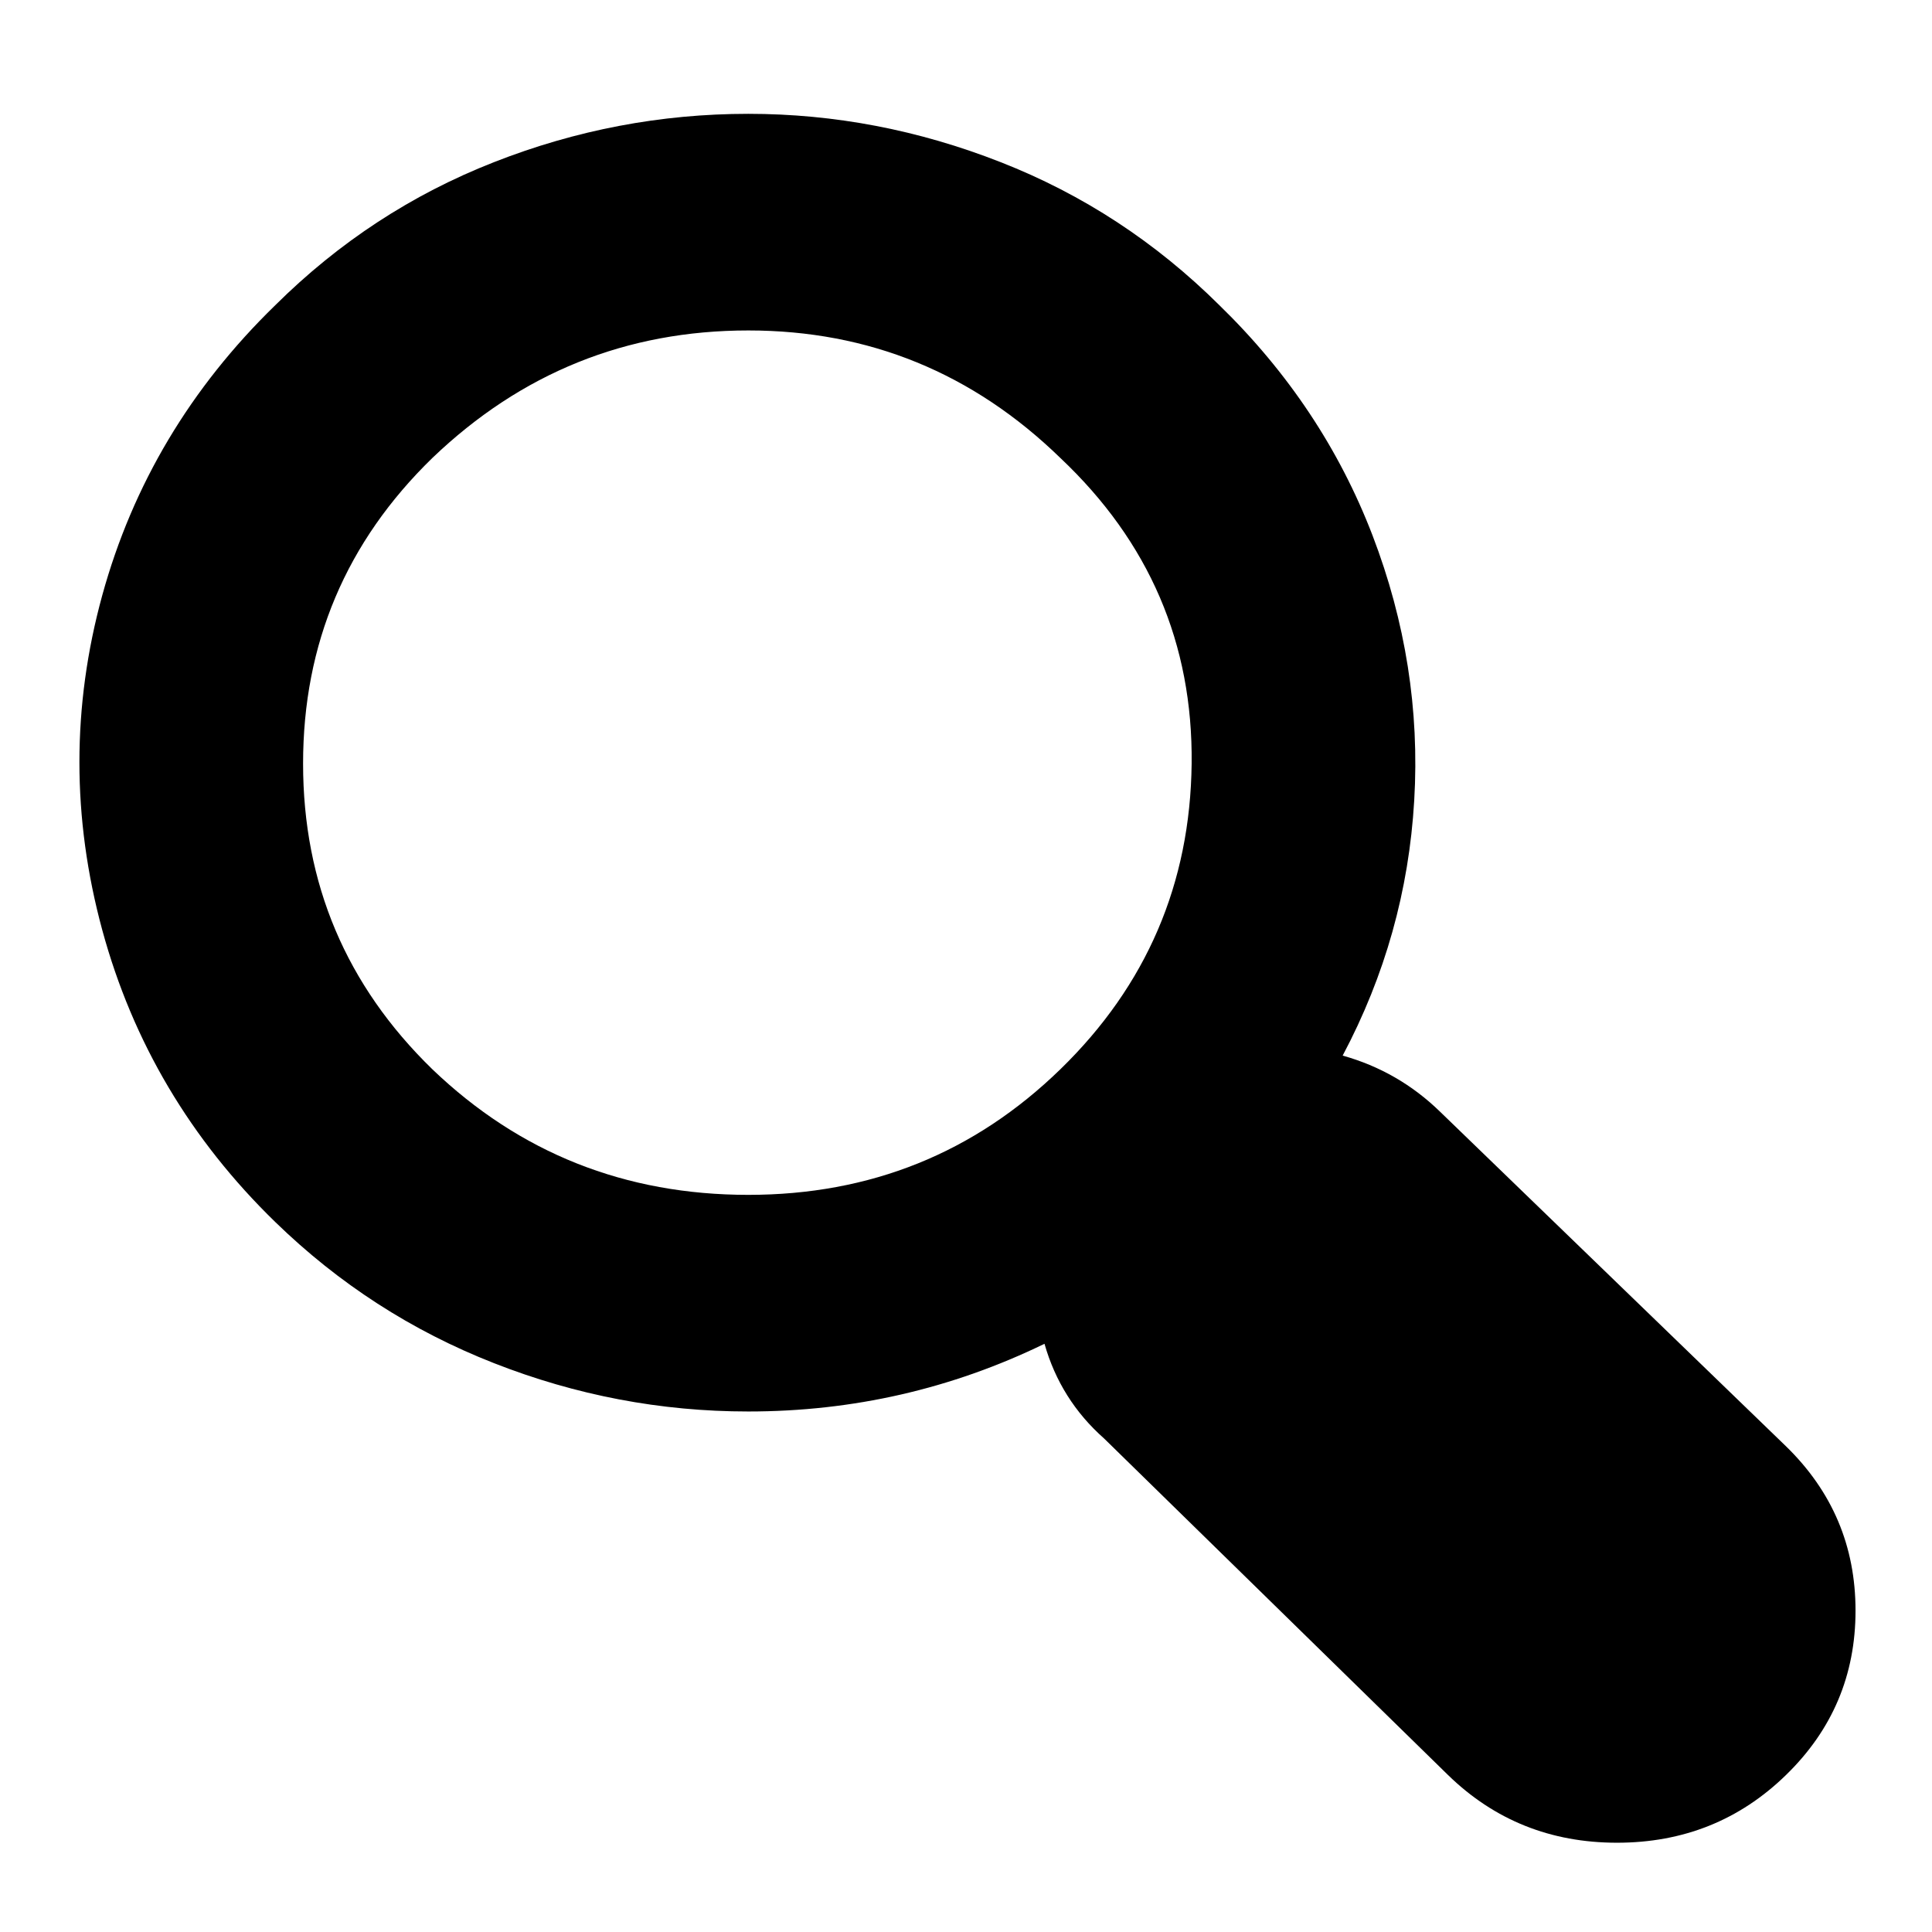 <svg width="24" height="24" viewBox="0 0 24 24" fill="none" xmlns="http://www.w3.org/2000/svg">
<path d="M1.27 11.552C0.892 10.159 0.892 8.773 1.27 7.396C1.649 6.019 2.365 4.817 3.419 3.792C4.209 3.008 5.114 2.415 6.135 2.015C7.156 1.614 8.209 1.414 9.296 1.414C10.366 1.414 11.411 1.614 12.432 2.015C13.453 2.415 14.358 3.008 15.148 3.792C16.004 4.625 16.638 5.578 17.05 6.651C17.461 7.724 17.634 8.821 17.568 9.942C17.503 11.063 17.206 12.12 16.679 13.113C17.14 13.242 17.544 13.474 17.889 13.81L22.186 17.966C22.762 18.527 23.05 19.207 23.05 20.008C23.05 20.809 22.762 21.49 22.186 22.05C21.61 22.611 20.91 22.891 20.087 22.891C19.264 22.891 18.564 22.611 17.988 22.05L13.716 17.87C13.354 17.55 13.107 17.157 12.975 16.693C11.823 17.253 10.597 17.534 9.296 17.534C8.209 17.534 7.156 17.334 6.135 16.933C5.114 16.533 4.209 15.948 3.419 15.18C2.365 14.155 1.649 12.945 1.27 11.552H1.27ZM3.765 9.486C3.765 10.975 4.3 12.241 5.37 13.282C6.456 14.323 7.765 14.843 9.296 14.843C10.811 14.843 12.103 14.323 13.173 13.282C14.243 12.241 14.786 10.975 14.803 9.486C14.819 7.996 14.276 6.731 13.173 5.69C12.086 4.633 10.794 4.105 9.296 4.105C7.781 4.105 6.473 4.633 5.37 5.69C4.3 6.731 3.765 7.996 3.765 9.486V9.486Z" fill="currentColor"/>
</svg>
